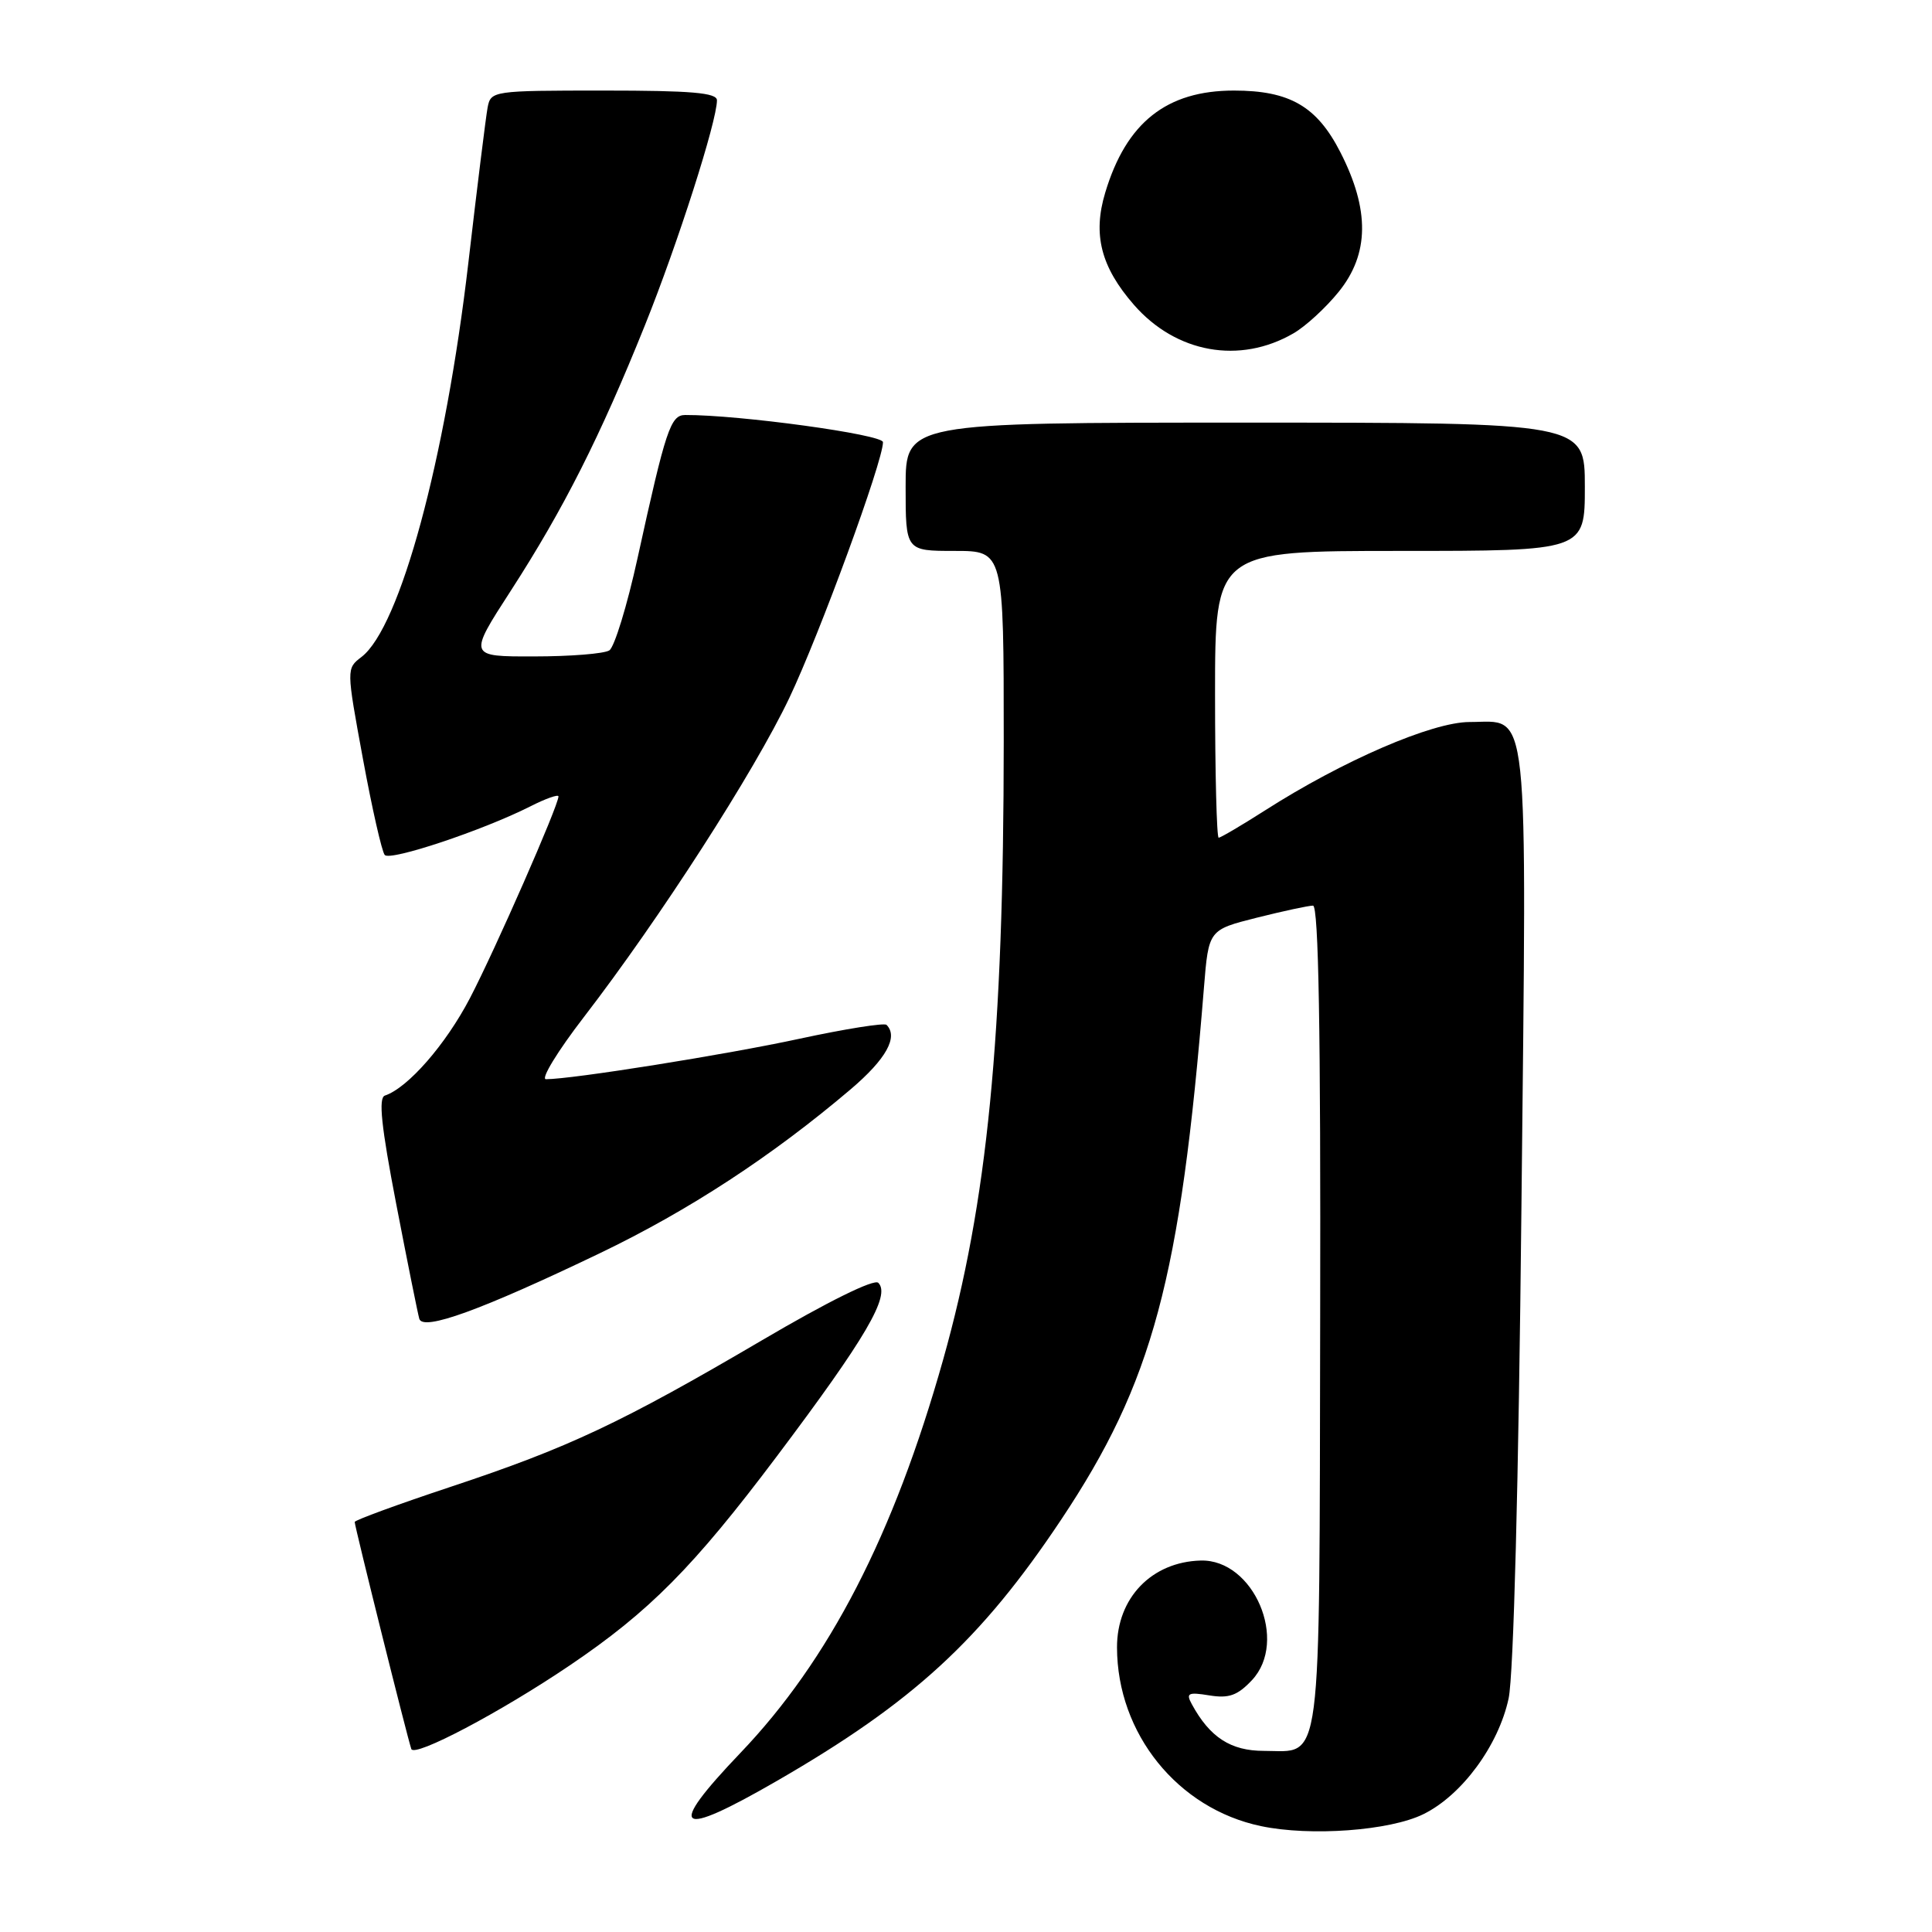 <?xml version="1.0" encoding="UTF-8" standalone="no"?>
<!DOCTYPE svg PUBLIC "-//W3C//DTD SVG 1.1//EN" "http://www.w3.org/Graphics/SVG/1.1/DTD/svg11.dtd" >
<svg xmlns="http://www.w3.org/2000/svg" xmlns:xlink="http://www.w3.org/1999/xlink" version="1.1" viewBox="0 0 256 256">
 <g >
 <path fill="currentColor"
d=" M 188.60 240.39 C 193.70 237.89 198.56 231.29 199.90 225.05 C 200.56 221.96 201.22 196.65 201.60 159.75 C 202.31 91.63 202.74 95.67 194.73 95.67 C 189.77 95.67 177.92 100.79 167.58 107.41 C 164.49 109.38 161.74 111.00 161.48 111.00 C 161.22 111.00 161.00 102.45 161.00 92.00 C 161.00 73.00 161.00 73.00 185.50 73.00 C 210.00 73.00 210.00 73.00 210.00 64.50 C 210.00 56.00 210.00 56.00 165.00 56.00 C 120.00 56.00 120.00 56.00 120.00 64.50 C 120.00 73.00 120.00 73.00 126.50 73.00 C 133.00 73.00 133.00 73.00 133.00 98.25 C 132.99 137.44 130.85 159.31 124.96 180.20 C 118.42 203.40 109.88 219.96 98.10 232.28 C 88.20 242.65 89.58 243.70 102.96 235.97 C 120.99 225.56 129.98 217.30 140.59 201.39 C 152.74 183.17 156.41 169.52 159.53 130.85 C 160.15 123.21 160.15 123.21 166.53 121.60 C 170.04 120.72 173.39 120.00 173.98 120.00 C 174.72 120.00 175.01 136.57 174.93 174.52 C 174.81 235.60 175.27 232.00 167.47 232.00 C 163.08 232.00 160.31 230.21 157.92 225.81 C 157.12 224.35 157.43 224.19 160.25 224.65 C 162.84 225.07 163.98 224.66 165.89 222.63 C 170.76 217.43 166.11 206.58 159.09 206.78 C 152.60 206.96 147.99 211.74 148.01 218.30 C 148.03 229.71 156.05 239.66 167.09 241.97 C 173.65 243.35 184.15 242.58 188.60 240.39 Z  M 75.50 220.67 C 86.06 213.53 91.88 207.66 102.91 193.00 C 114.75 177.26 118.04 171.64 116.38 169.98 C 115.83 169.43 109.68 172.47 100.99 177.58 C 82.32 188.54 75.33 191.83 59.75 197.00 C 52.74 199.33 47.00 201.43 47.00 201.67 C 47.00 202.27 53.97 230.22 54.50 231.75 C 54.90 232.90 66.32 226.88 75.50 220.67 Z  M 79.50 166.05 C 91.27 160.40 102.31 153.18 112.75 144.31 C 117.42 140.33 119.06 137.39 117.47 135.80 C 117.18 135.51 112.01 136.33 105.98 137.63 C 96.20 139.75 75.80 143.00 72.34 143.00 C 71.62 143.00 73.88 139.29 77.38 134.75 C 87.44 121.68 99.92 102.29 104.58 92.50 C 108.64 83.95 117.00 61.13 117.00 58.59 C 117.00 57.57 97.92 54.96 90.79 54.99 C 88.85 55.00 88.22 56.89 84.48 73.95 C 83.10 80.25 81.41 85.75 80.74 86.18 C 80.06 86.62 75.57 86.98 70.77 86.98 C 62.04 87.00 62.04 87.00 67.70 78.25 C 74.69 67.43 79.54 57.82 85.46 43.09 C 89.81 32.27 95.00 16.06 95.00 13.29 C 95.00 12.29 91.60 12.00 80.02 12.00 C 65.28 12.00 65.03 12.04 64.61 14.25 C 64.38 15.49 63.23 24.74 62.06 34.82 C 59.02 60.93 53.01 83.13 47.90 87.05 C 45.89 88.59 45.89 88.59 48.09 100.55 C 49.30 107.12 50.60 112.85 50.98 113.29 C 51.72 114.12 63.97 110.03 70.25 106.86 C 72.31 105.81 74.00 105.22 74.00 105.53 C 74.00 106.74 65.62 125.83 62.27 132.26 C 59.06 138.41 54.05 144.15 51.00 145.17 C 50.12 145.46 50.52 149.25 52.50 159.53 C 53.98 167.21 55.36 174.06 55.56 174.75 C 56.06 176.40 63.74 173.61 79.50 166.05 Z  M 171.39 44.17 C 172.99 43.25 175.69 40.77 177.39 38.66 C 181.44 33.65 181.51 27.81 177.61 20.18 C 174.50 14.09 170.90 12.00 163.50 12.00 C 154.58 12.00 149.24 16.23 146.45 25.52 C 144.77 31.07 145.88 35.38 150.25 40.39 C 155.84 46.79 164.27 48.30 171.39 44.17 Z "/>
</g>
</svg>